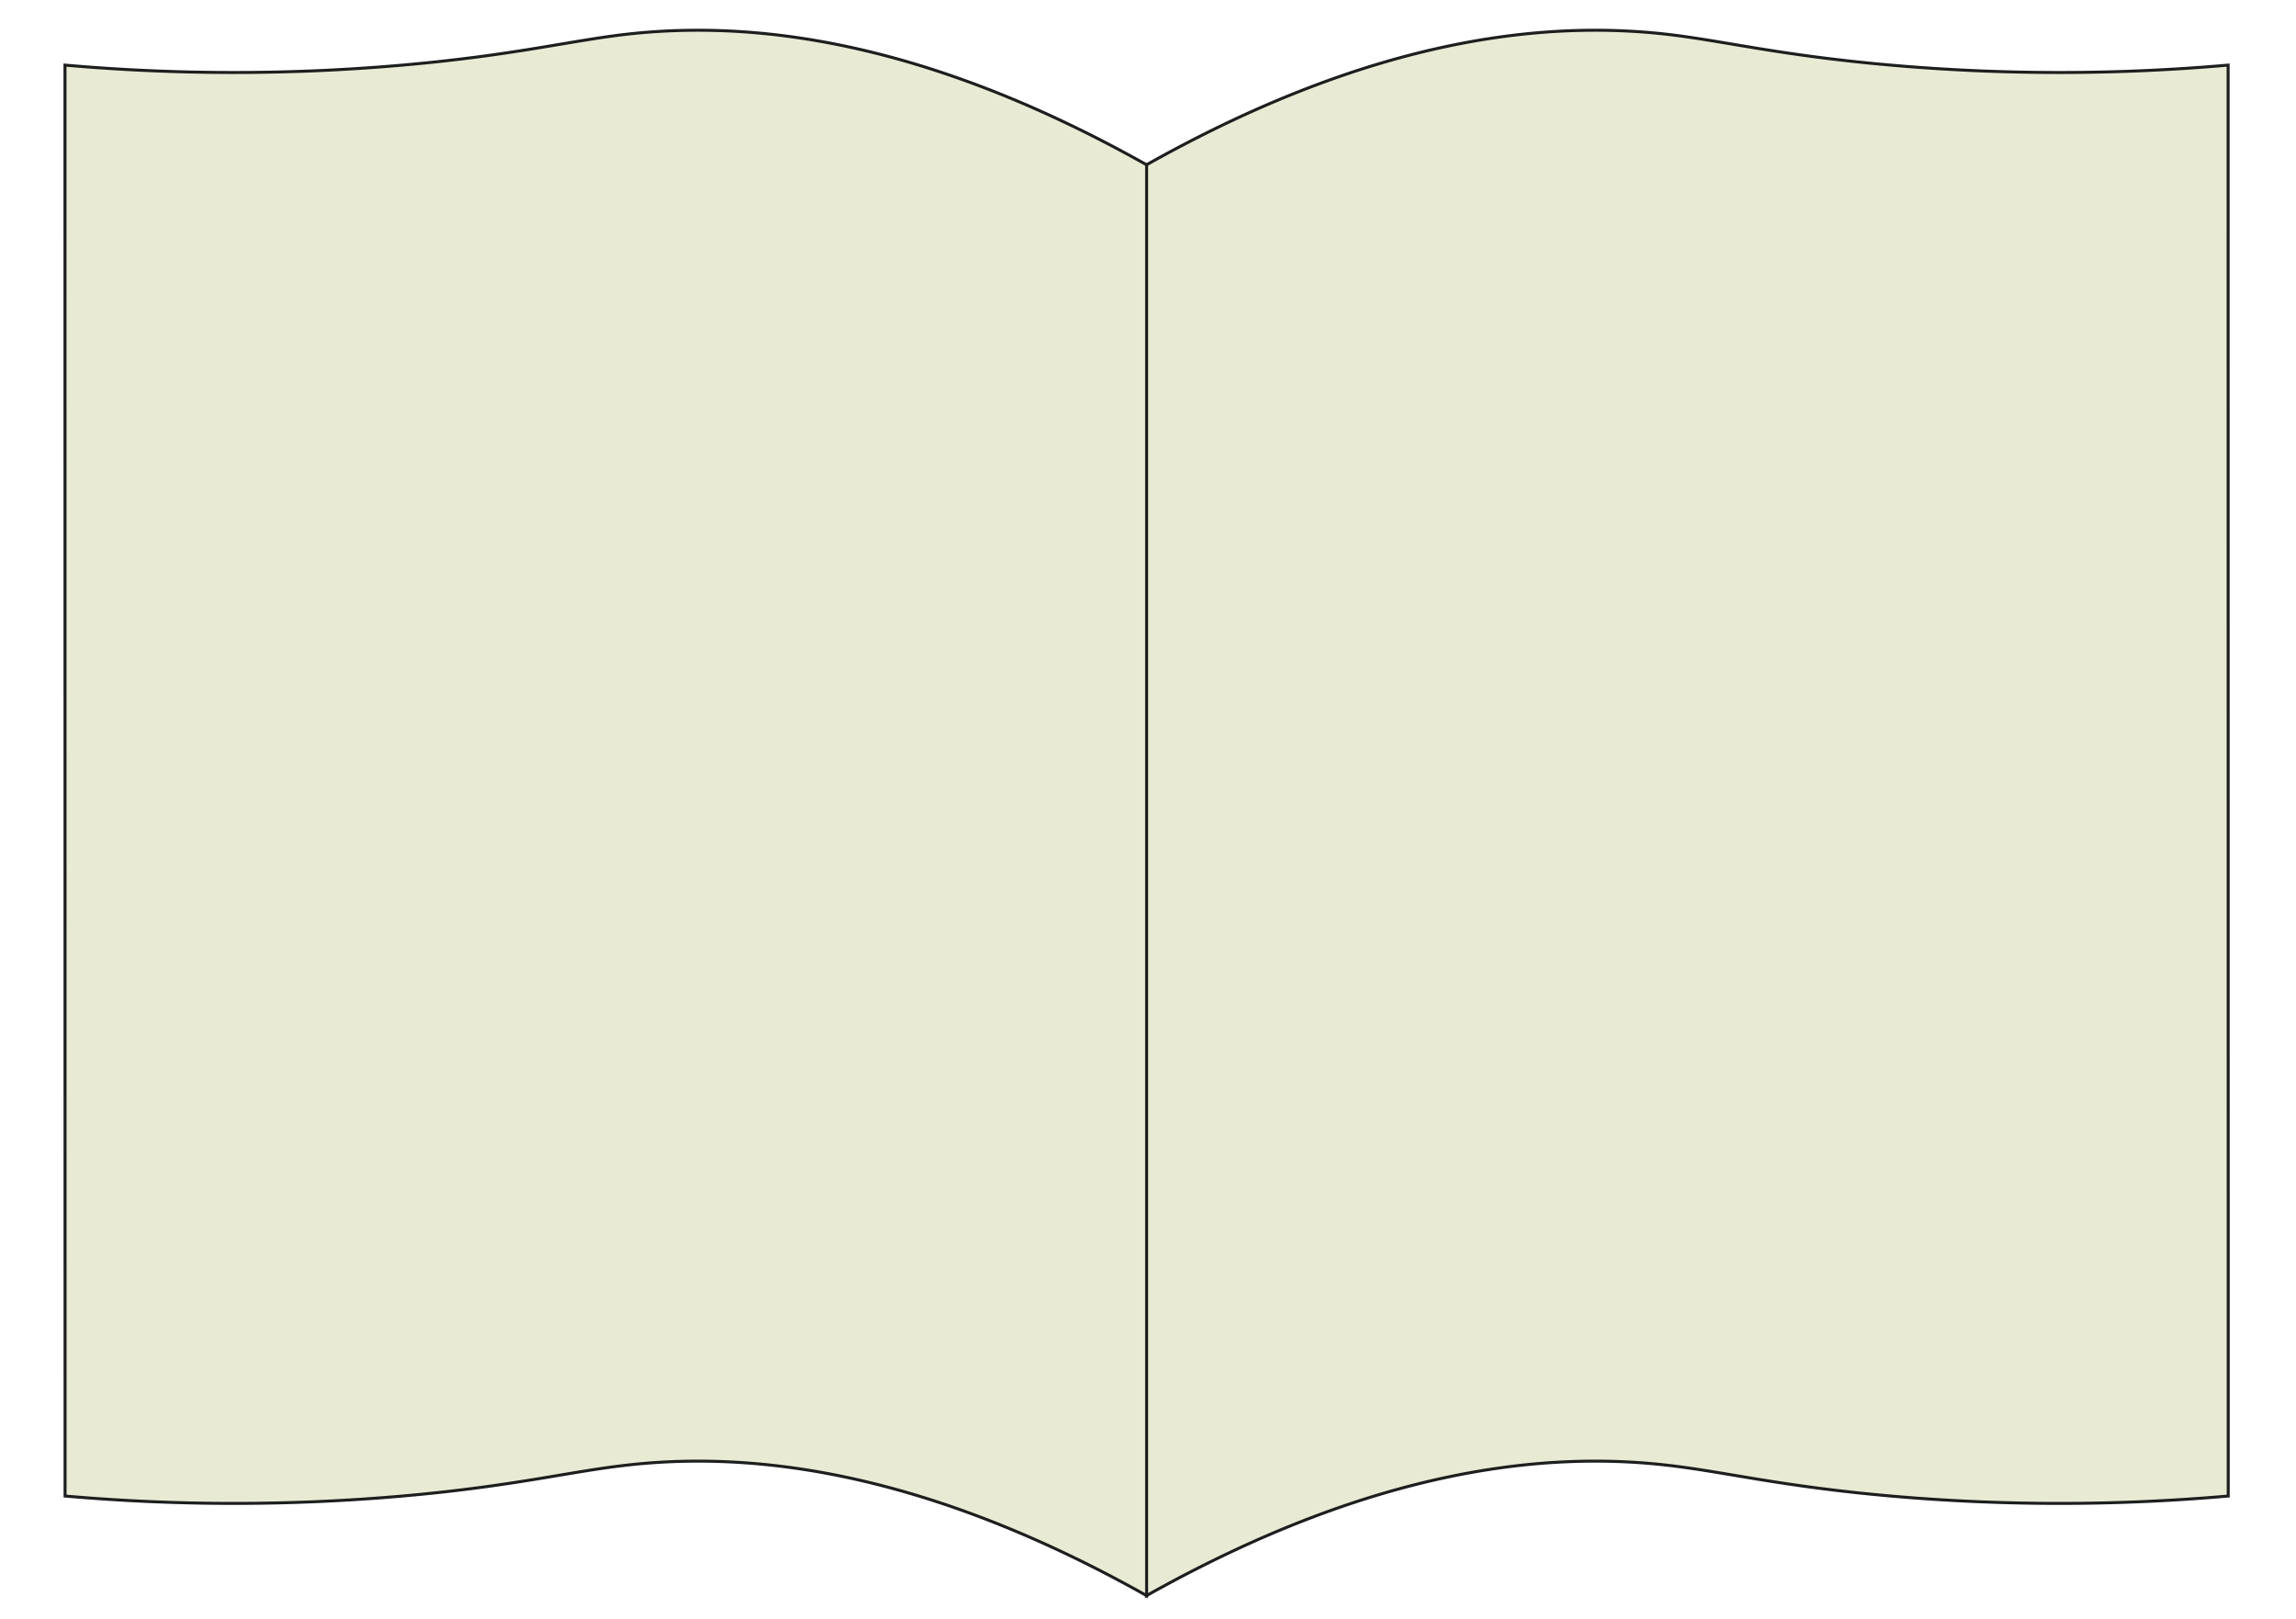 <svg id="Layer_1" data-name="Layer 1" xmlns="http://www.w3.org/2000/svg" viewBox="0 0 767.7 541.41"><defs><style>.cls-1{fill:#e9ead3;stroke:#1d1e1e;stroke-miterlimit:10;}</style></defs><path class="cls-1" d="M745,21.77a645.13,645.13,0,0,1-112.85,0c-36.91-3.24-55.2-8-74.39-10.26-39.17-4.53-96.88,0-174.41,43.6V533.57C460.92,490,518.63,485.44,557.8,490c19.19,2.21,37.48,7,74.39,10.26a646.13,646.13,0,0,0,112.85,0Z"/><path class="cls-1" d="M21.73,21.77a645.24,645.24,0,0,0,112.86,0c36.91-3.24,55.19-8,74.38-10.26,39.17-4.53,96.88,0,174.42,43.6V533.57C305.85,490,248.14,485.44,209,490c-19.19,2.21-37.47,7-74.38,10.26a646.23,646.23,0,0,1-112.86,0Z"/></svg>